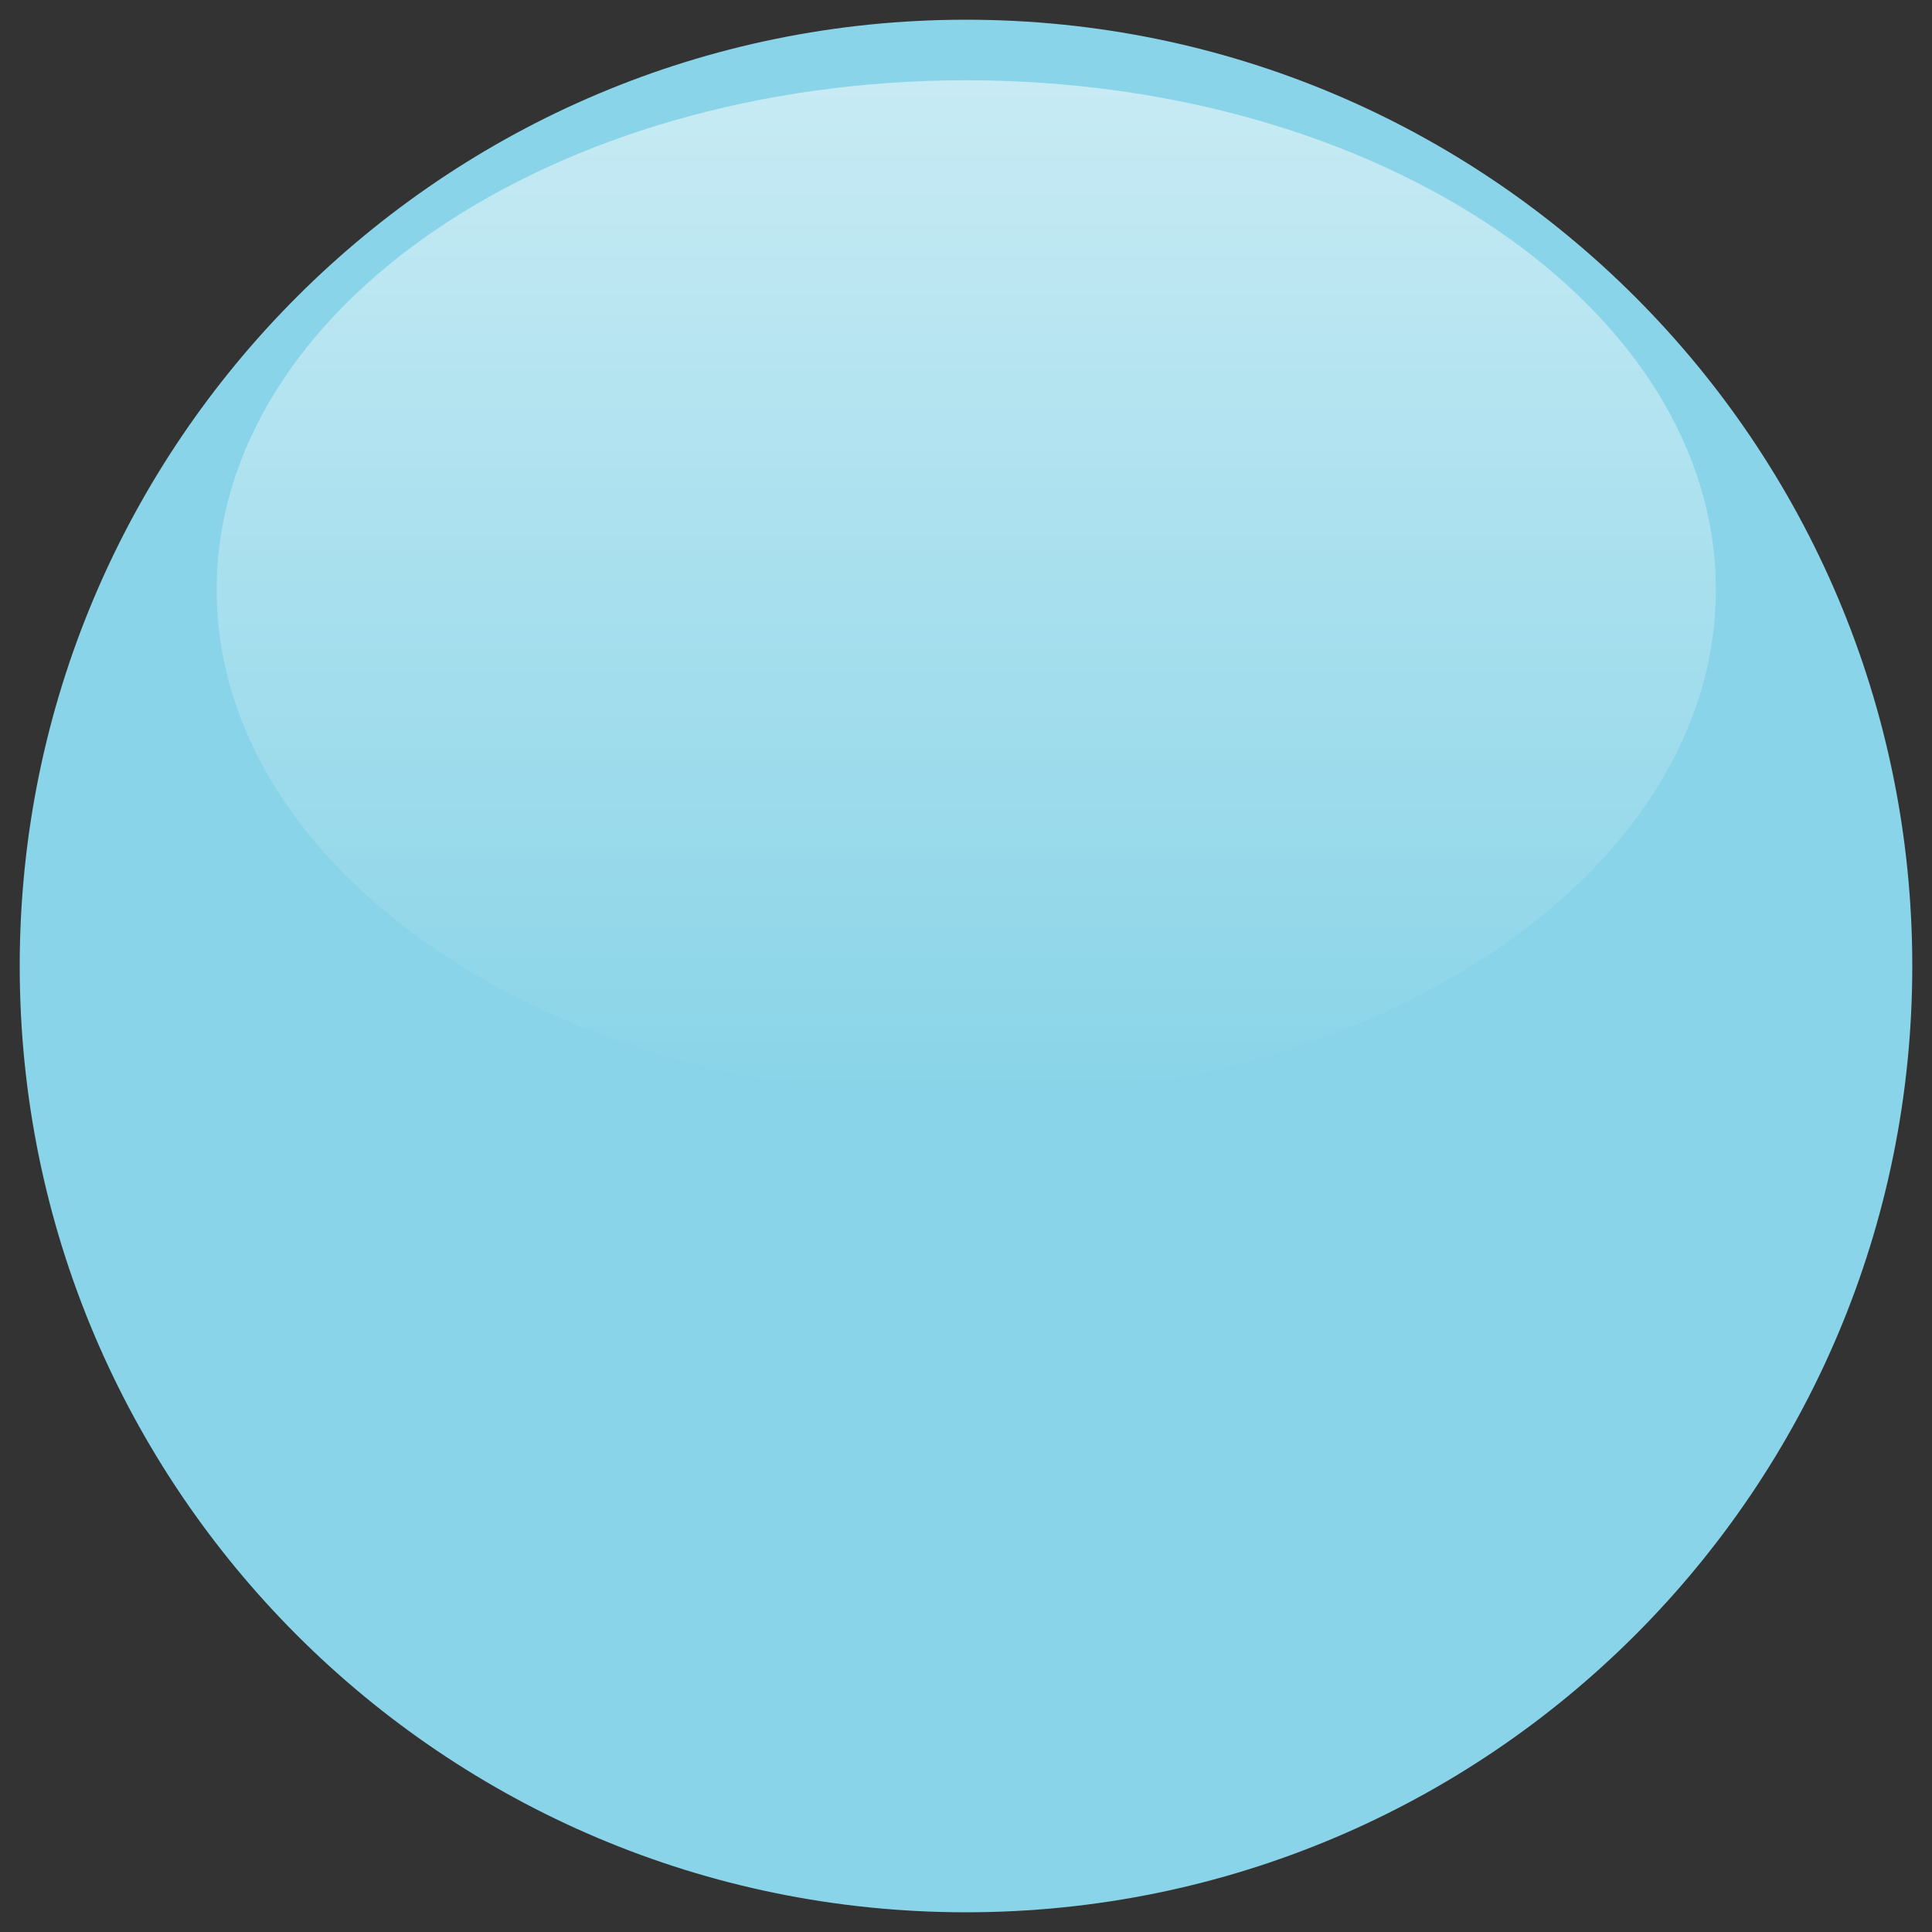 <svg xmlns="http://www.w3.org/2000/svg" width="49" height="49" viewBox="0 0 49 49" fill="none">
  <rect x="0" y="0" width="49" height="49" fill="#333333" stroke="none"/>
  <path d="M48.5 24.5C48.5 11.245 37.755 0.5 24.5 0.5C11.245 0.5 0.5 11.245 0.5 24.5C0.5 37.755 11.245 48.5 24.5 48.5C37.755 48.5 48.5 37.755 48.5 24.5Z" fill="#89D4E8"/>
  <path opacity="0.66" d="M43.518 14.955C43.518 22.089 35.006 27.873 24.506 27.873C14.007 27.873 5.495 22.089 5.495 14.955C5.495 7.82 14.007 2.036 24.506 2.036C35.006 2.036 43.518 7.82 43.518 14.955Z" fill="url(#paint0_linear_280_383)"/>
  <defs>
    <linearGradient id="paint0_linear_280_383" x1="24.506" y1="2.036" x2="24.506" y2="27.873" gradientUnits="userSpaceOnUse">
      <stop stop-color="white" stop-opacity="0.8"/>
      <stop offset="1" stop-color="white" stop-opacity="0"/>
    </linearGradient>
  </defs>
</svg>